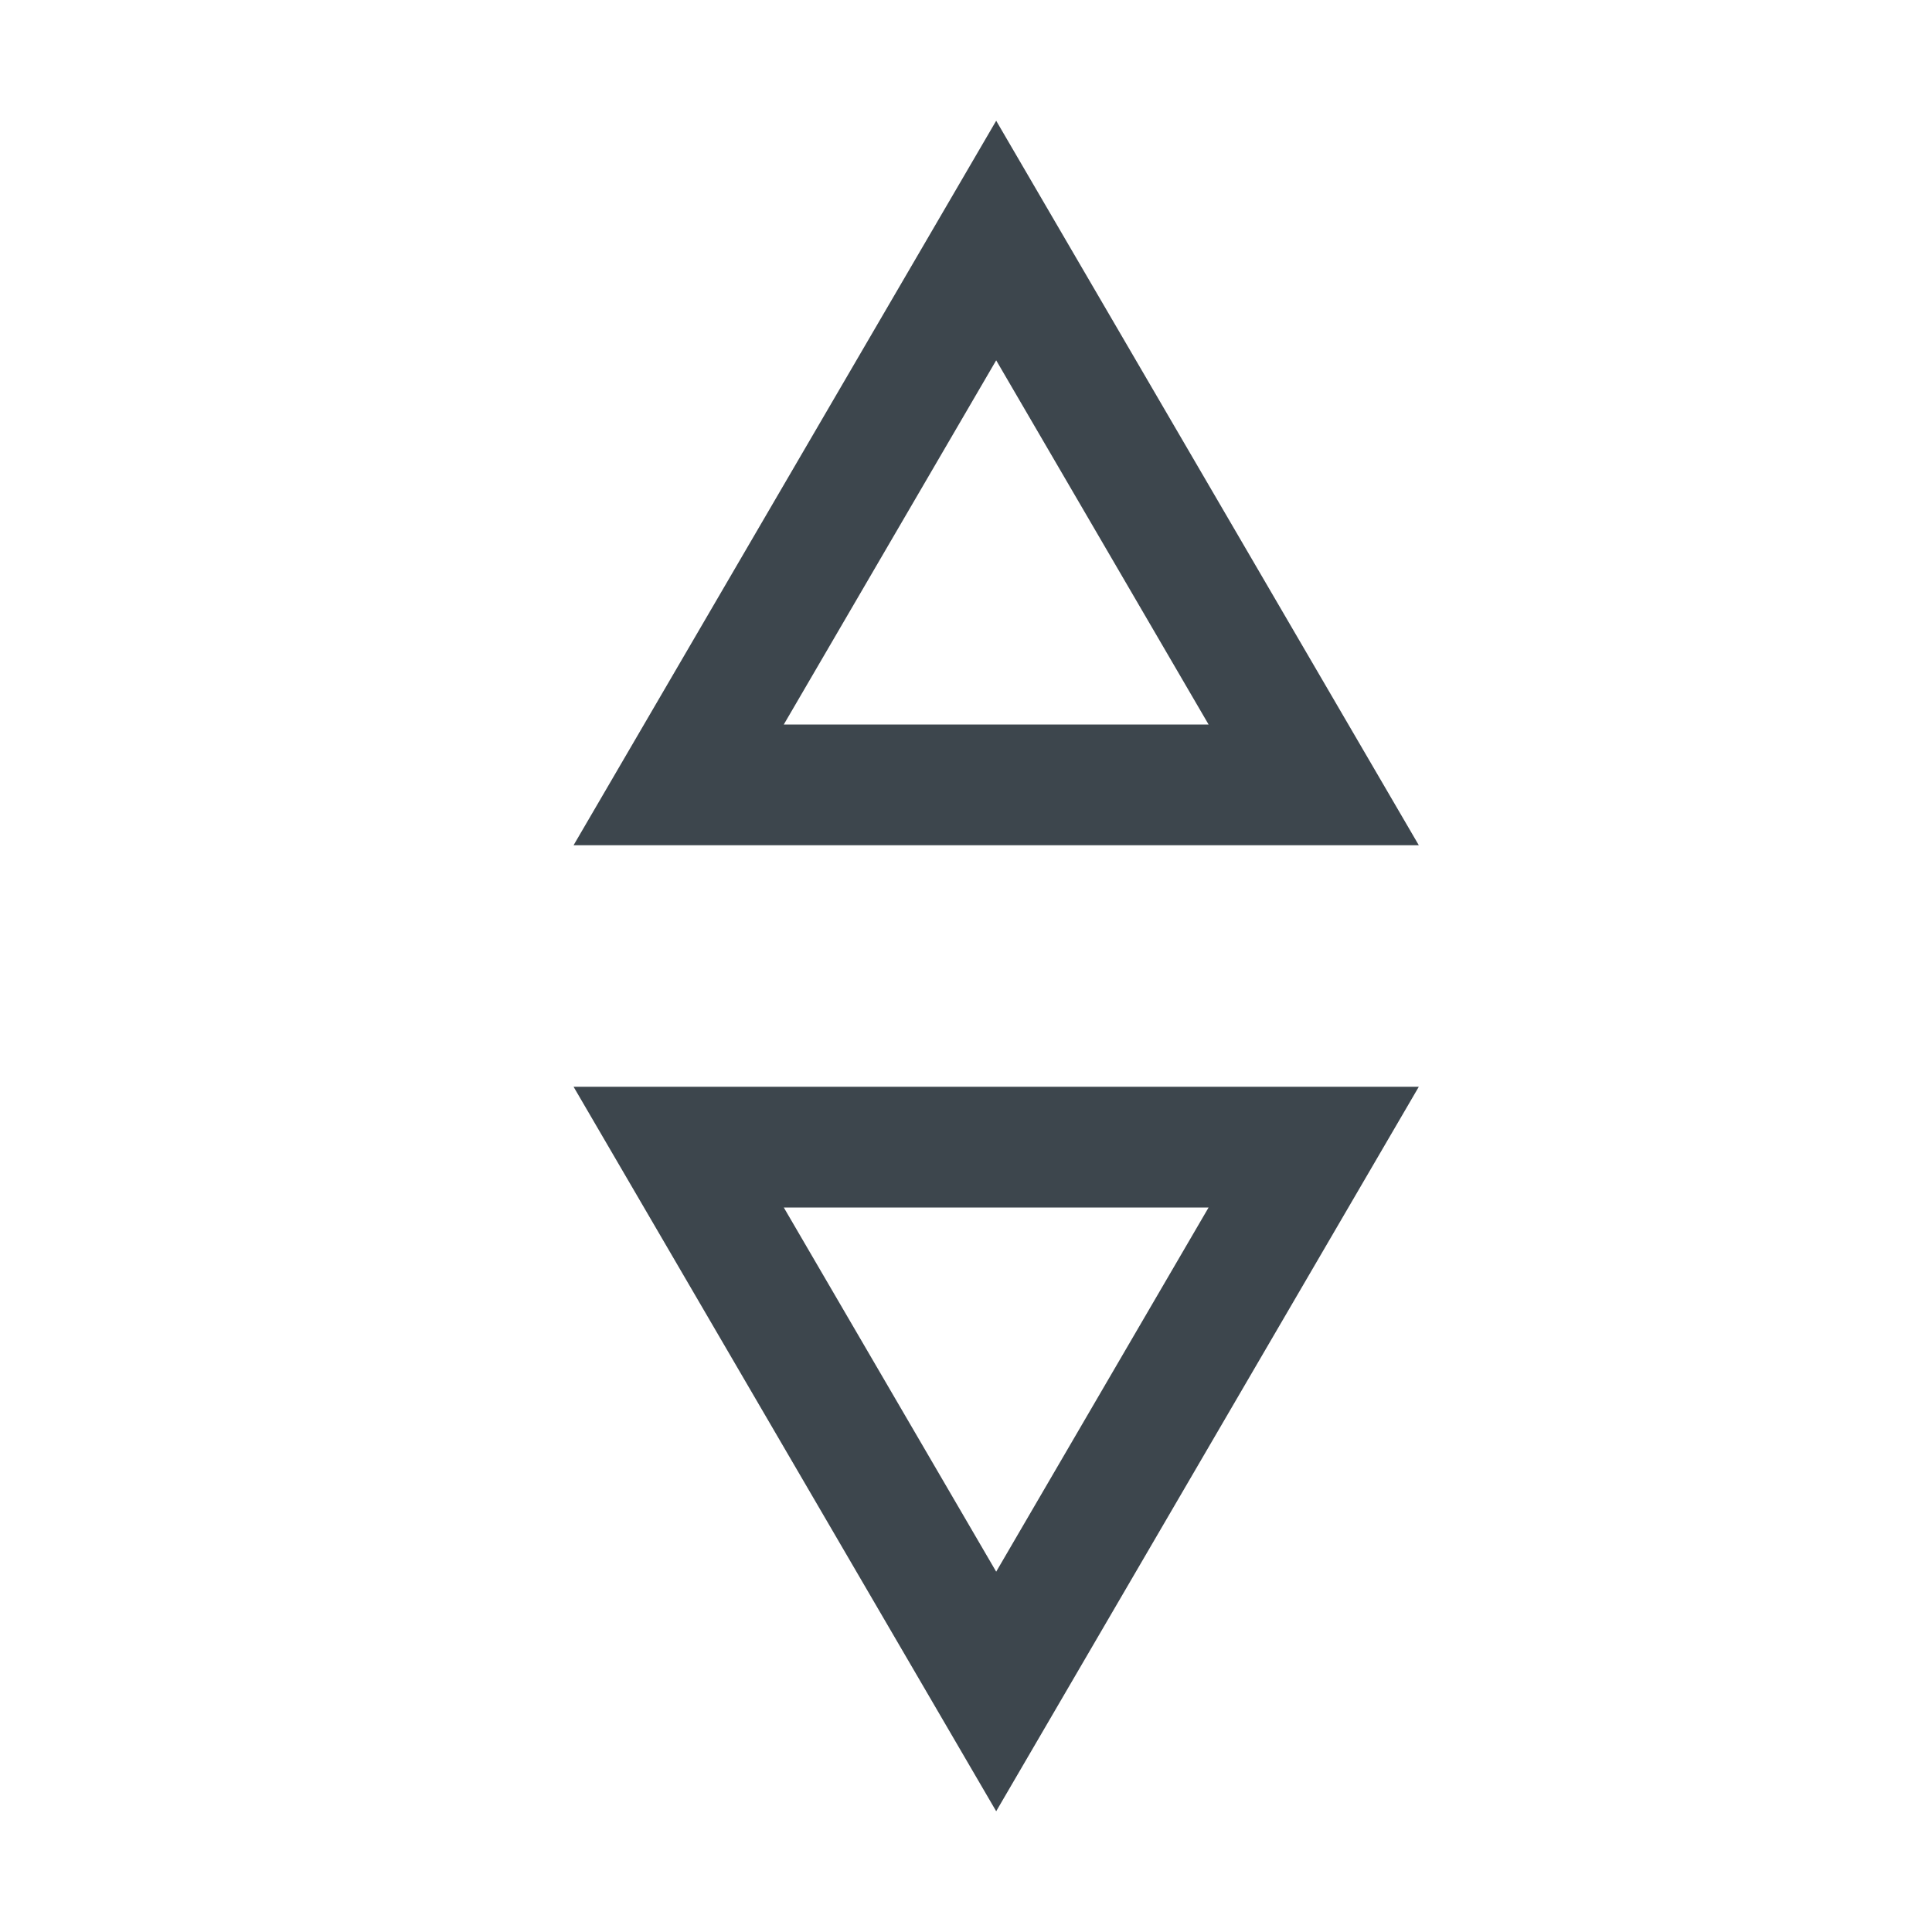 <?xml version="1.0" encoding="utf-8"?>
<!-- Generator: Adobe Illustrator 16.0.4, SVG Export Plug-In . SVG Version: 6.00 Build 0)  -->
<!DOCTYPE svg PUBLIC "-//W3C//DTD SVG 1.1//EN" "http://www.w3.org/Graphics/SVG/1.1/DTD/svg11.dtd">
<svg version="1.1" id="artwork" xmlns="http://www.w3.org/2000/svg" xmlns:xlink="http://www.w3.org/1999/xlink" x="0px" y="0px"
	 width="16px" height="16px" viewBox="0 0 16 16" enable-background="new 0 0 16 16" xml:space="preserve">
<g>
	<path fill="#3D464D" d="M8.25,2.984L10.009,6H6.491L8.25,2.984 M10.009,10L8.25,13.016L6.491,10H10.009 M8.25,1l-3.5,6h7L8.25,1
		L8.25,1z M11.75,9h-7l3.5,6L11.75,9L11.75,9z"/>
</g>
</svg>
